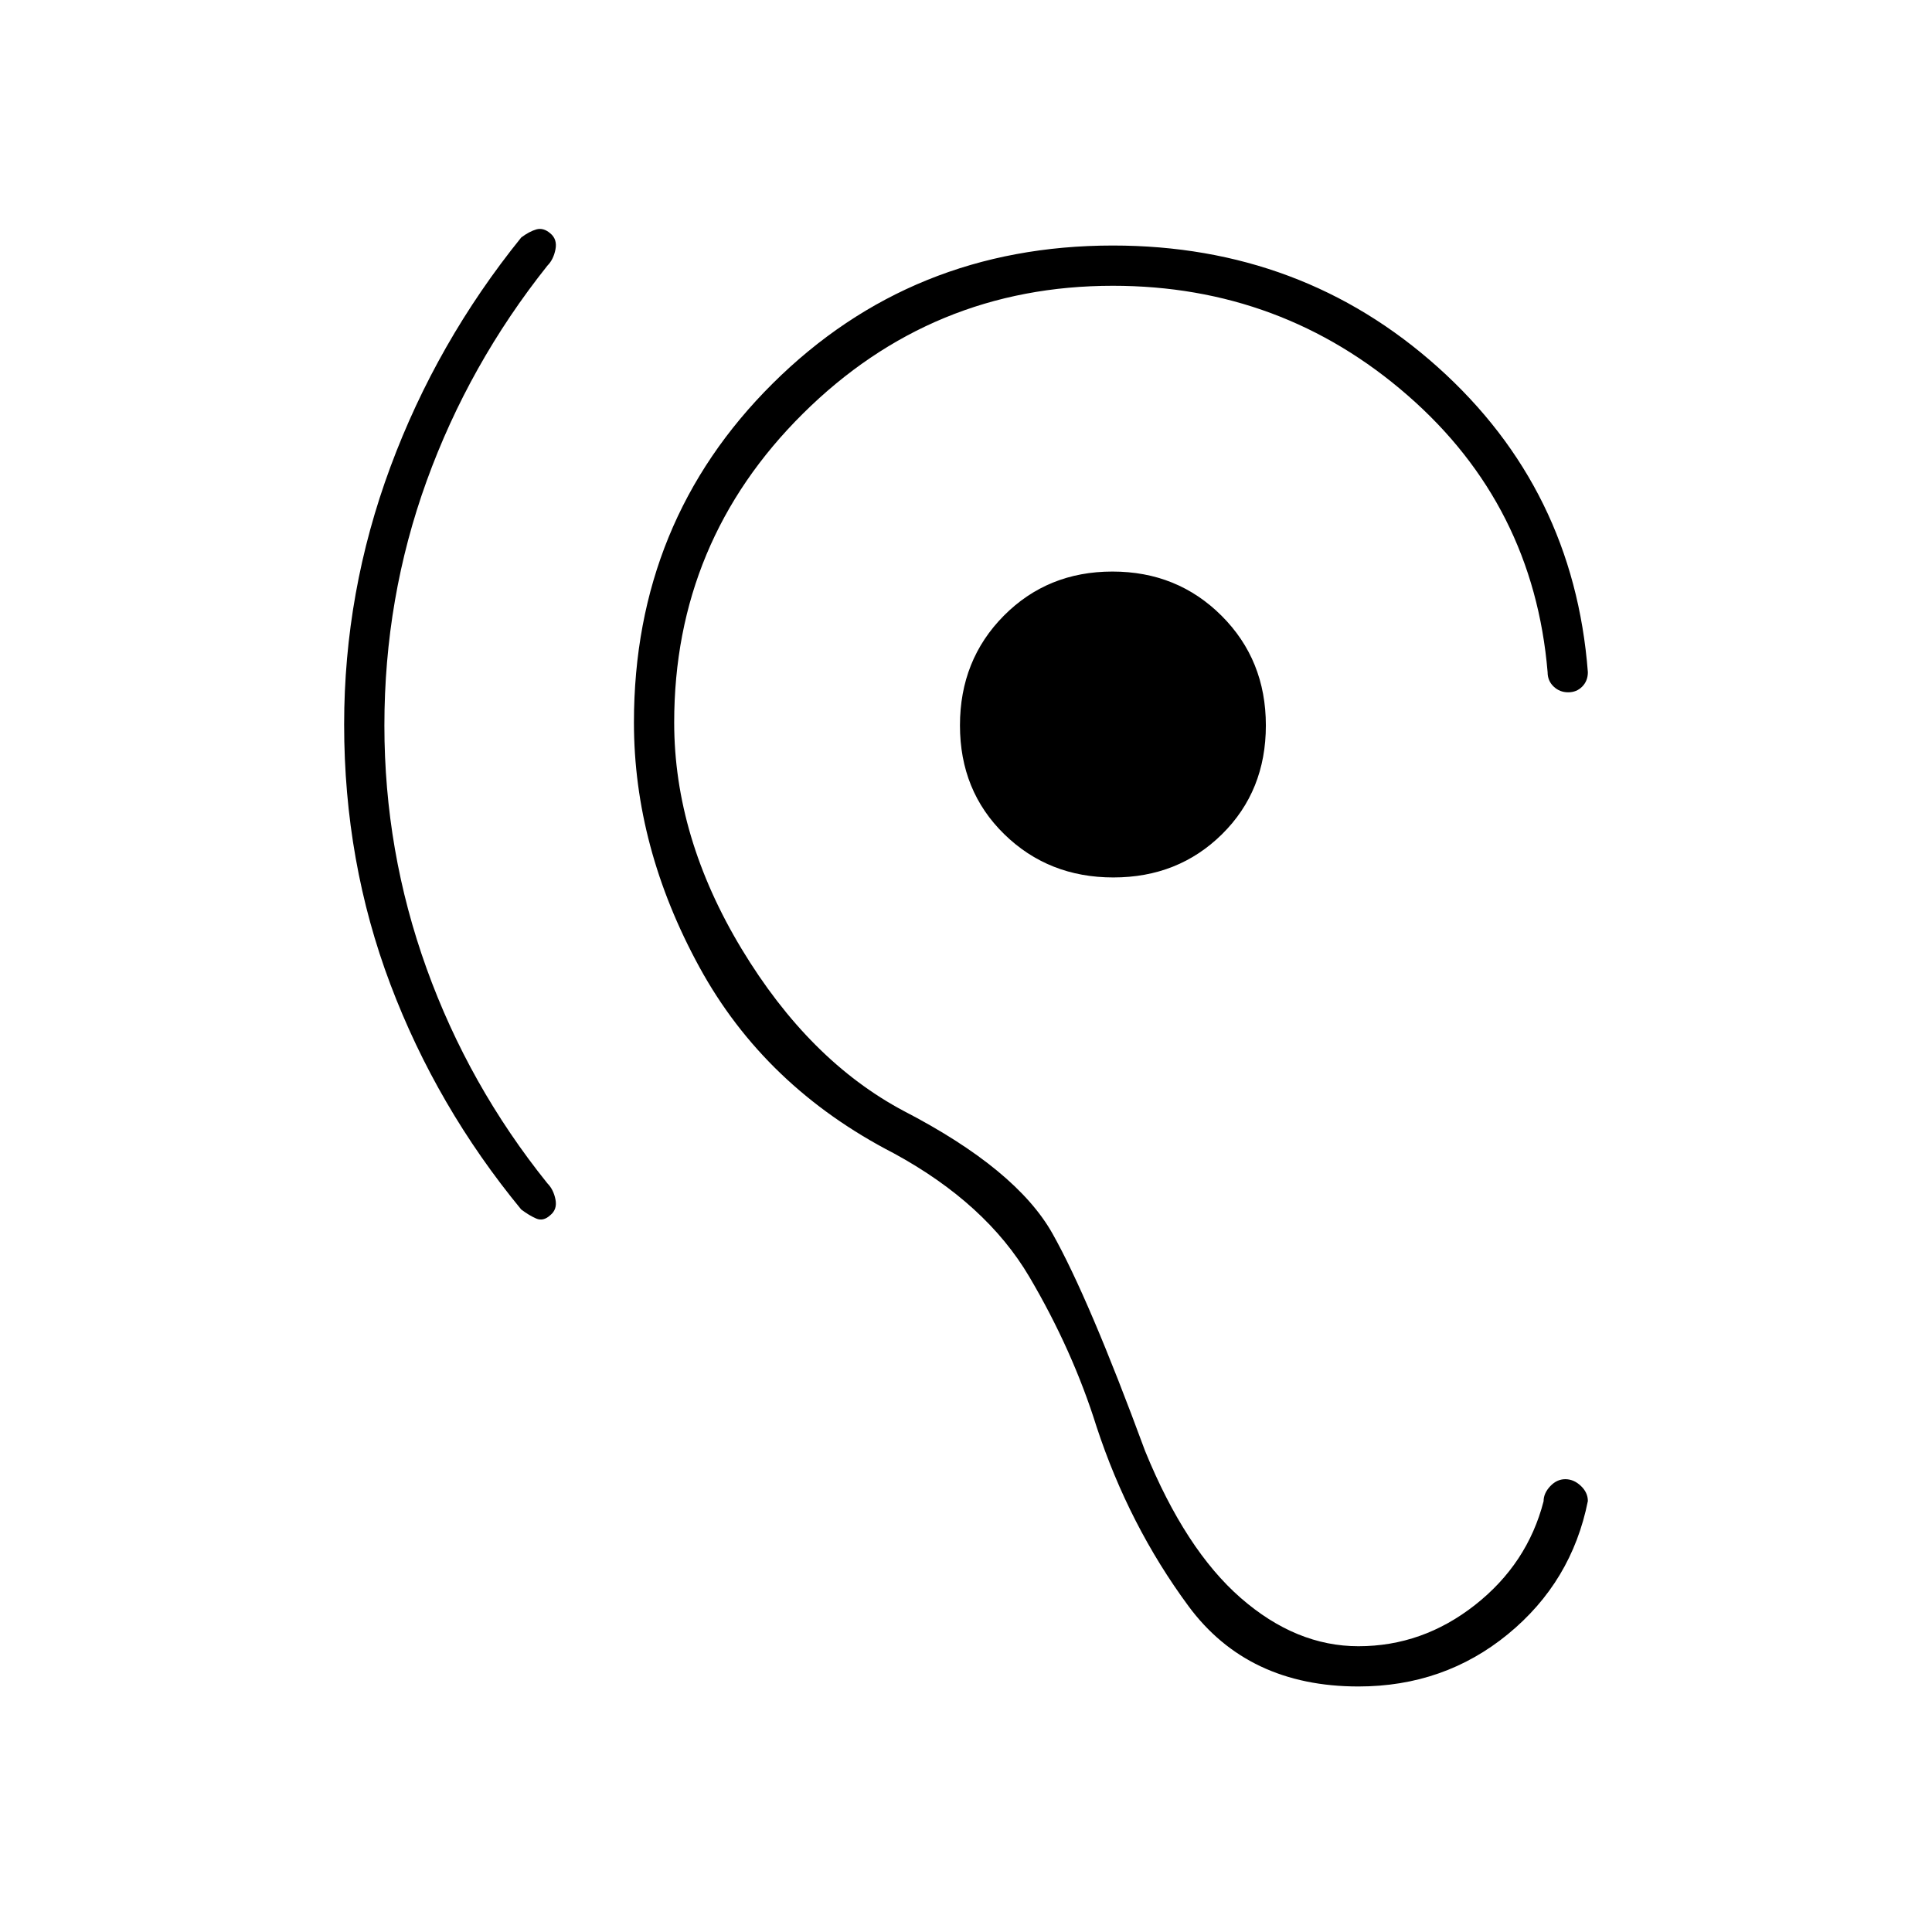 <svg xmlns="http://www.w3.org/2000/svg" height="20" viewBox="0 -960 960 960" width="20"><path d="M191-599.54q0 62.54 20.95 120.71Q232.9-420.65 272-372q3 3 4 7.97t-2.58 7.86q-3.45 3.17-6.94 1.67Q263-356 259-359q-42-51-65-111.84-23-60.83-23-129.16 0-66 23-128t65-114q4-3 7.5-4t6.94 1.95q3.56 2.94 2.56 8-1 5.05-4 8.05-39 49-60 107t-21 121.46ZM553.23-524Q521-524 499-545.5t-22-54.05q0-32.51 21.77-54.48 21.78-21.97 54-21.97Q585-676 607-654.03t22 54.48q0 32.55-21.77 54.05-21.78 21.5-54 21.5ZM767-214.04q0-3.96 3.29-7.46t7.5-3.5q4.21 0 7.71 3.31 3.5 3.3 3.5 7.54Q781-174 749.29-148q-31.71 26-74.29 26-55 0-84.5-40t-45.63-89.09Q533-289 511.5-325.5T444-387q-64-33-96.5-92.5T315-601q0-100 69-168.5T553-838q94 0 161.5 60.5T789-626q0 4.3-2.79 7.15-2.79 2.85-7 2.85t-7.21-2.85q-3-2.85-3-7.15-7-83-69.5-137.5T553-818q-90 0-154 63.5T335-601q0 57 33.5 112.5T449-408q56 29 74 61t46 108q20 49 47.5 73t58.5 24q31.88 0 57.94-20.5T767-214.04Z"/></svg>